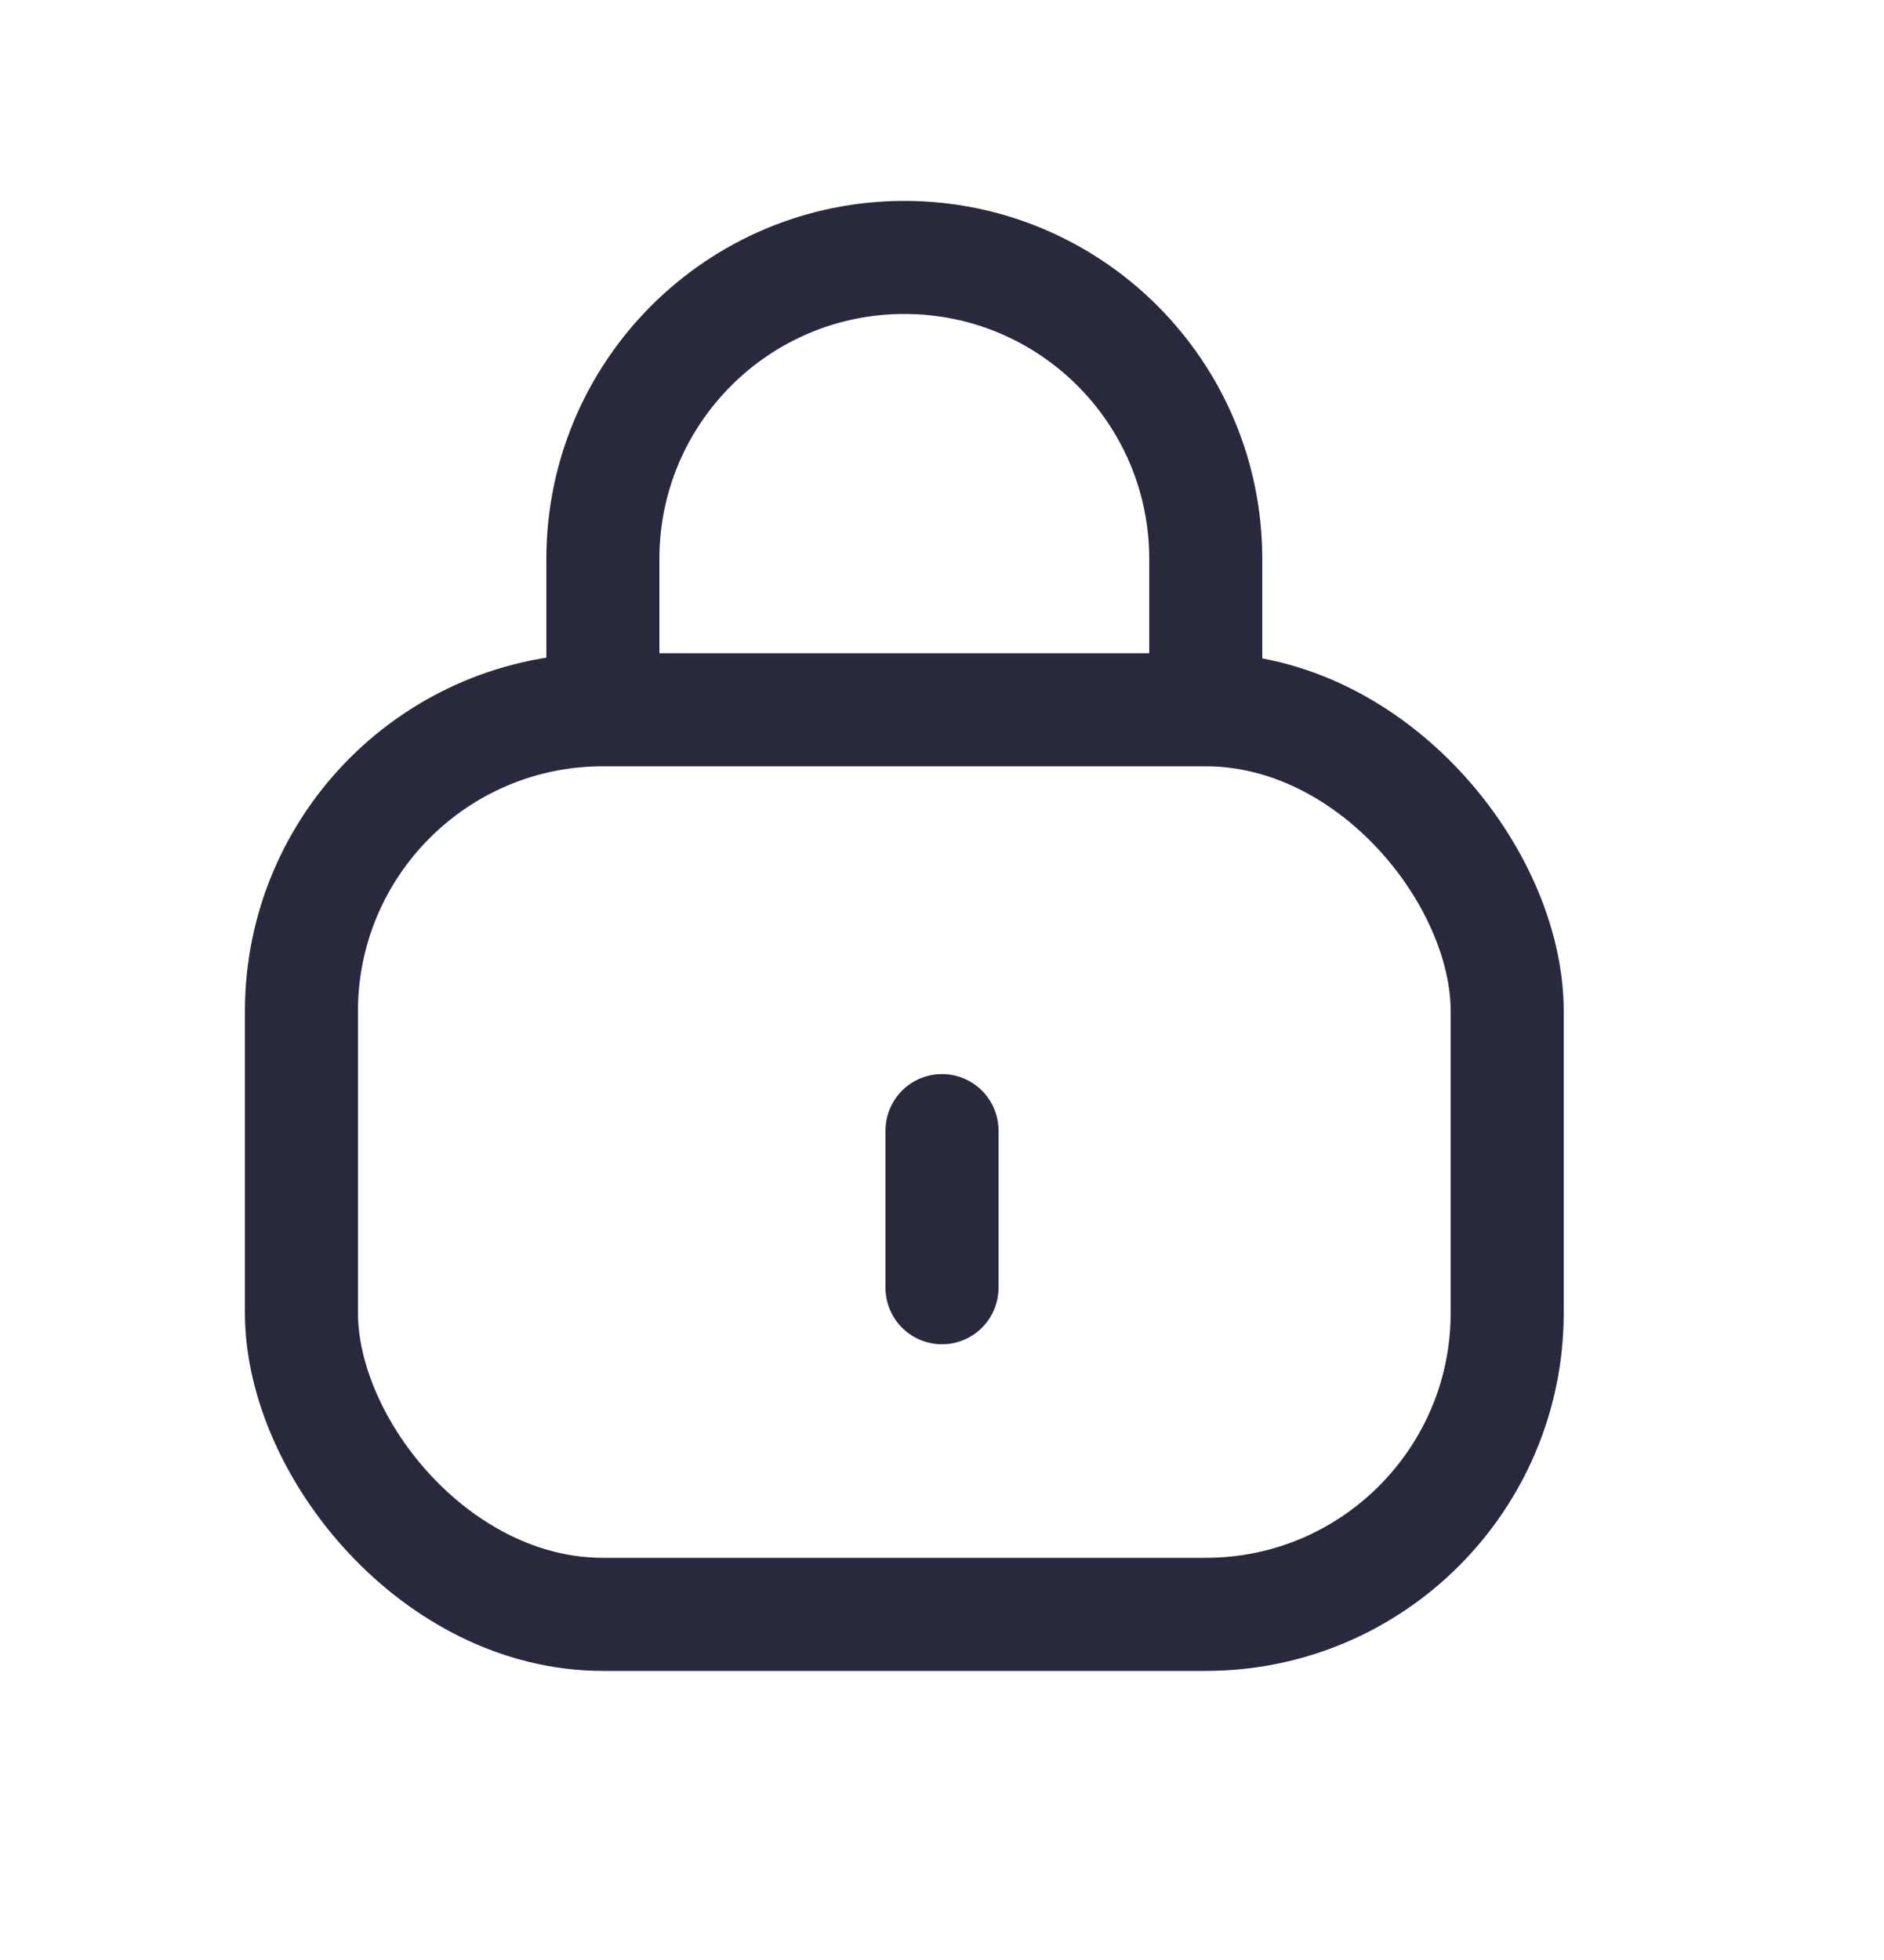 <svg width="25" height="26" viewBox="0 0 25 26" fill="none" xmlns="http://www.w3.org/2000/svg">
<rect x="4" y="9.415" width="16" height="12" rx="4" stroke="#28293D" stroke-width="1.5"/>
<path d="M12.5 17.082L12.5 14.998" stroke="#28293D" stroke-width="1.5" stroke-linecap="round" stroke-linejoin="round"/>
<path d="M16 9.415V7.415C16 5.206 14.209 3.415 12 3.415V3.415C9.791 3.415 8 5.206 8 7.415L8 9.415" stroke="#28293D" stroke-width="1.5"/>
</svg>
